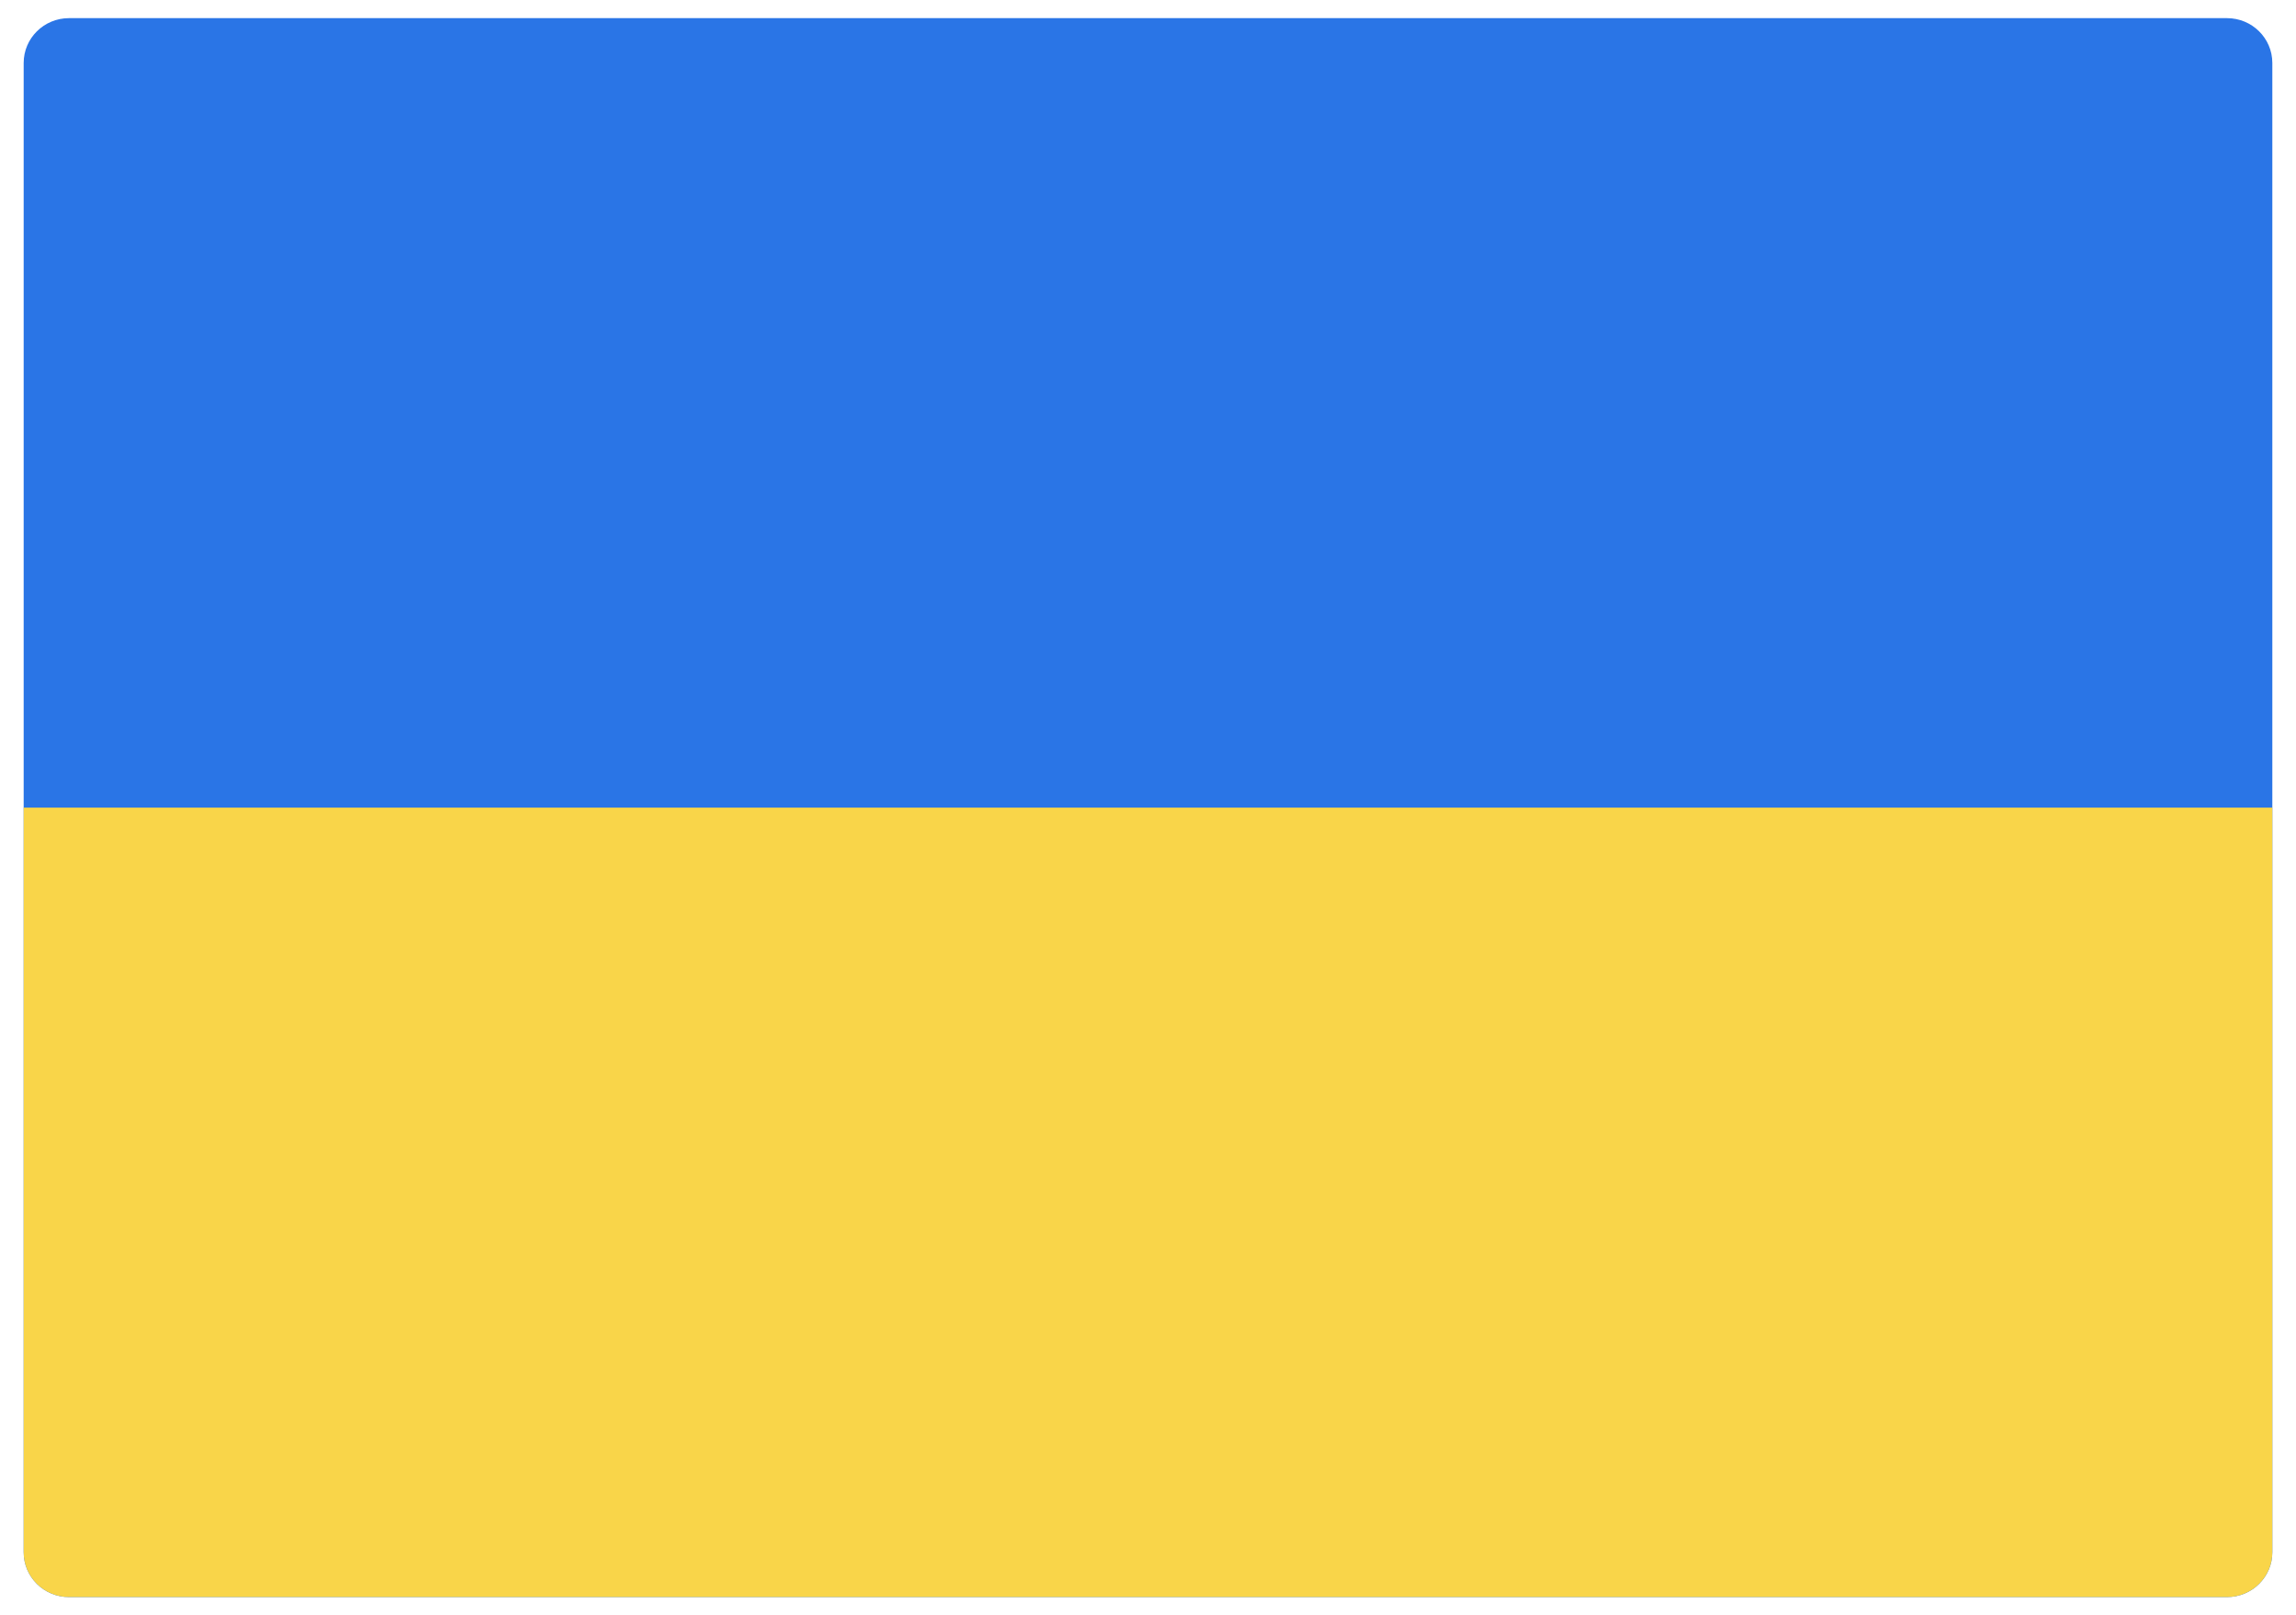 <svg width="91" height="64" viewBox="0 0 91 64" fill="none" xmlns="http://www.w3.org/2000/svg">
<path d="M88.266 0.719H2.734C1.742 0.719 0.938 1.514 0.938 2.496V61.504C0.938 62.486 1.742 63.281 2.734 63.281H88.266C89.258 63.281 90.062 62.486 90.062 61.504V2.496C90.062 1.514 89.258 0.719 88.266 0.719Z" fill="#2A75E6"/>
<path d="M0.938 32H90.062V61.504C90.062 61.975 89.873 62.427 89.536 62.761C89.199 63.094 88.742 63.281 88.266 63.281H2.734C2.258 63.281 1.801 63.094 1.464 62.761C1.127 62.427 0.938 61.975 0.938 61.504V32Z" fill="#F9D549"/>
</svg>
